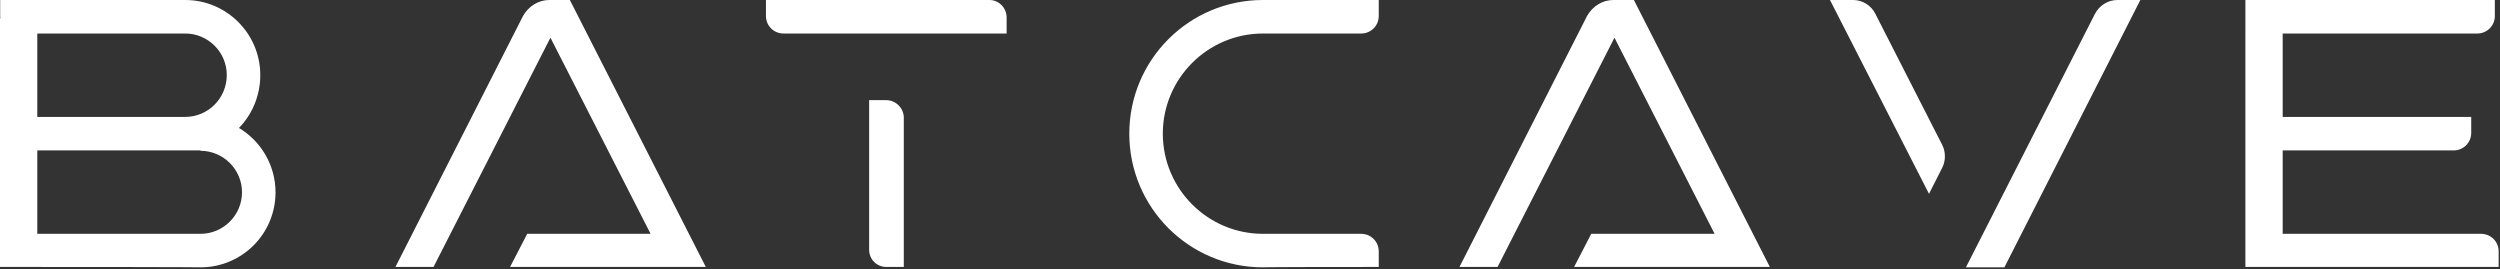 <svg width="697" height="75" viewBox="0 0 697 75" fill="none" xmlns="http://www.w3.org/2000/svg">
<rect x="0" y="0" width="697" height="75" fill="#333333" stroke="none"/>
<path fill-rule="evenodd" clip-rule="evenodd" d="M76.815 53.617C76.815 45.973 72.674 39.284 66.622 35.674C70.339 31.852 72.568 26.649 72.568 20.916C72.568 9.449 63.225 0 51.652 0H50.909H0.052V4.459C0.052 4.684 0.067 4.905 0.096 5.12H0V74.427H5.4C57.69 74.434 55.899 74.533 55.899 74.533C67.472 74.533 76.815 65.19 76.815 53.617ZM10.396 32.595V9.343H51.652C58.022 9.343 63.225 14.546 63.225 20.916C63.225 27.392 58.022 32.595 51.652 32.595H10.396ZM38.487 41.938H10.396V65.19H55.899C62.27 65.19 67.472 59.987 67.472 53.617C67.472 47.247 62.27 42.044 55.899 42.044V41.938H38.487ZM196.781 74.427L158.877 0H153.144C150.065 0 147.304 1.805 145.818 4.459L110.25 74.427H120.867L153.462 10.511L181.386 65.19H146.986L142.208 74.427H196.781ZM247.096 27.923C249.751 27.923 251.98 30.153 251.98 32.807V74.427H247.096C244.442 74.427 242.319 72.303 242.319 69.649V27.923H247.096ZM275.869 0C278.523 0 280.647 2.23 280.647 4.884V9.343H218.43C215.775 9.343 213.546 7.22 213.546 4.459V0H275.869ZM324.193 37.266C324.193 21.872 336.721 9.343 352.117 9.343H379.507C382.162 9.343 384.394 7.22 384.394 4.459V0H352.117C331.518 0 314.849 16.669 314.849 37.266C314.849 57.864 331.518 74.533 352.117 74.533C352.117 74.533 351.691 74.427 384.394 74.427V70.074C384.394 67.313 382.162 65.19 379.507 65.19H352.117C336.721 65.19 324.193 52.661 324.193 37.266ZM455.53 0L493.434 74.427H438.862L443.637 65.19H478.038L450.114 10.511L417.519 74.427H406.901L442.469 4.459C443.956 1.805 446.718 0 449.795 0H455.53ZM541.519 40.452L522.834 3.822C521.666 1.486 519.223 0 516.676 0H510.2L537.805 54.042L541.519 46.716C542.476 44.805 542.476 42.363 541.519 40.452ZM596.729 0H590.356C587.705 0 585.366 1.486 584.095 3.822L548.1 74.533H558.825L596.729 0ZM691.739 65.19C694.393 65.19 696.621 67.313 696.621 70.074V74.427L636.411 74.427H626.015V8.586H626.018V0H695.561V4.459C695.561 7.22 693.329 9.343 690.675 9.343H636.411V32.595H688.977V37.054C688.977 39.708 686.852 41.938 684.094 41.938H636.411V65.19H691.739Z" fill="white"/>
</svg>
